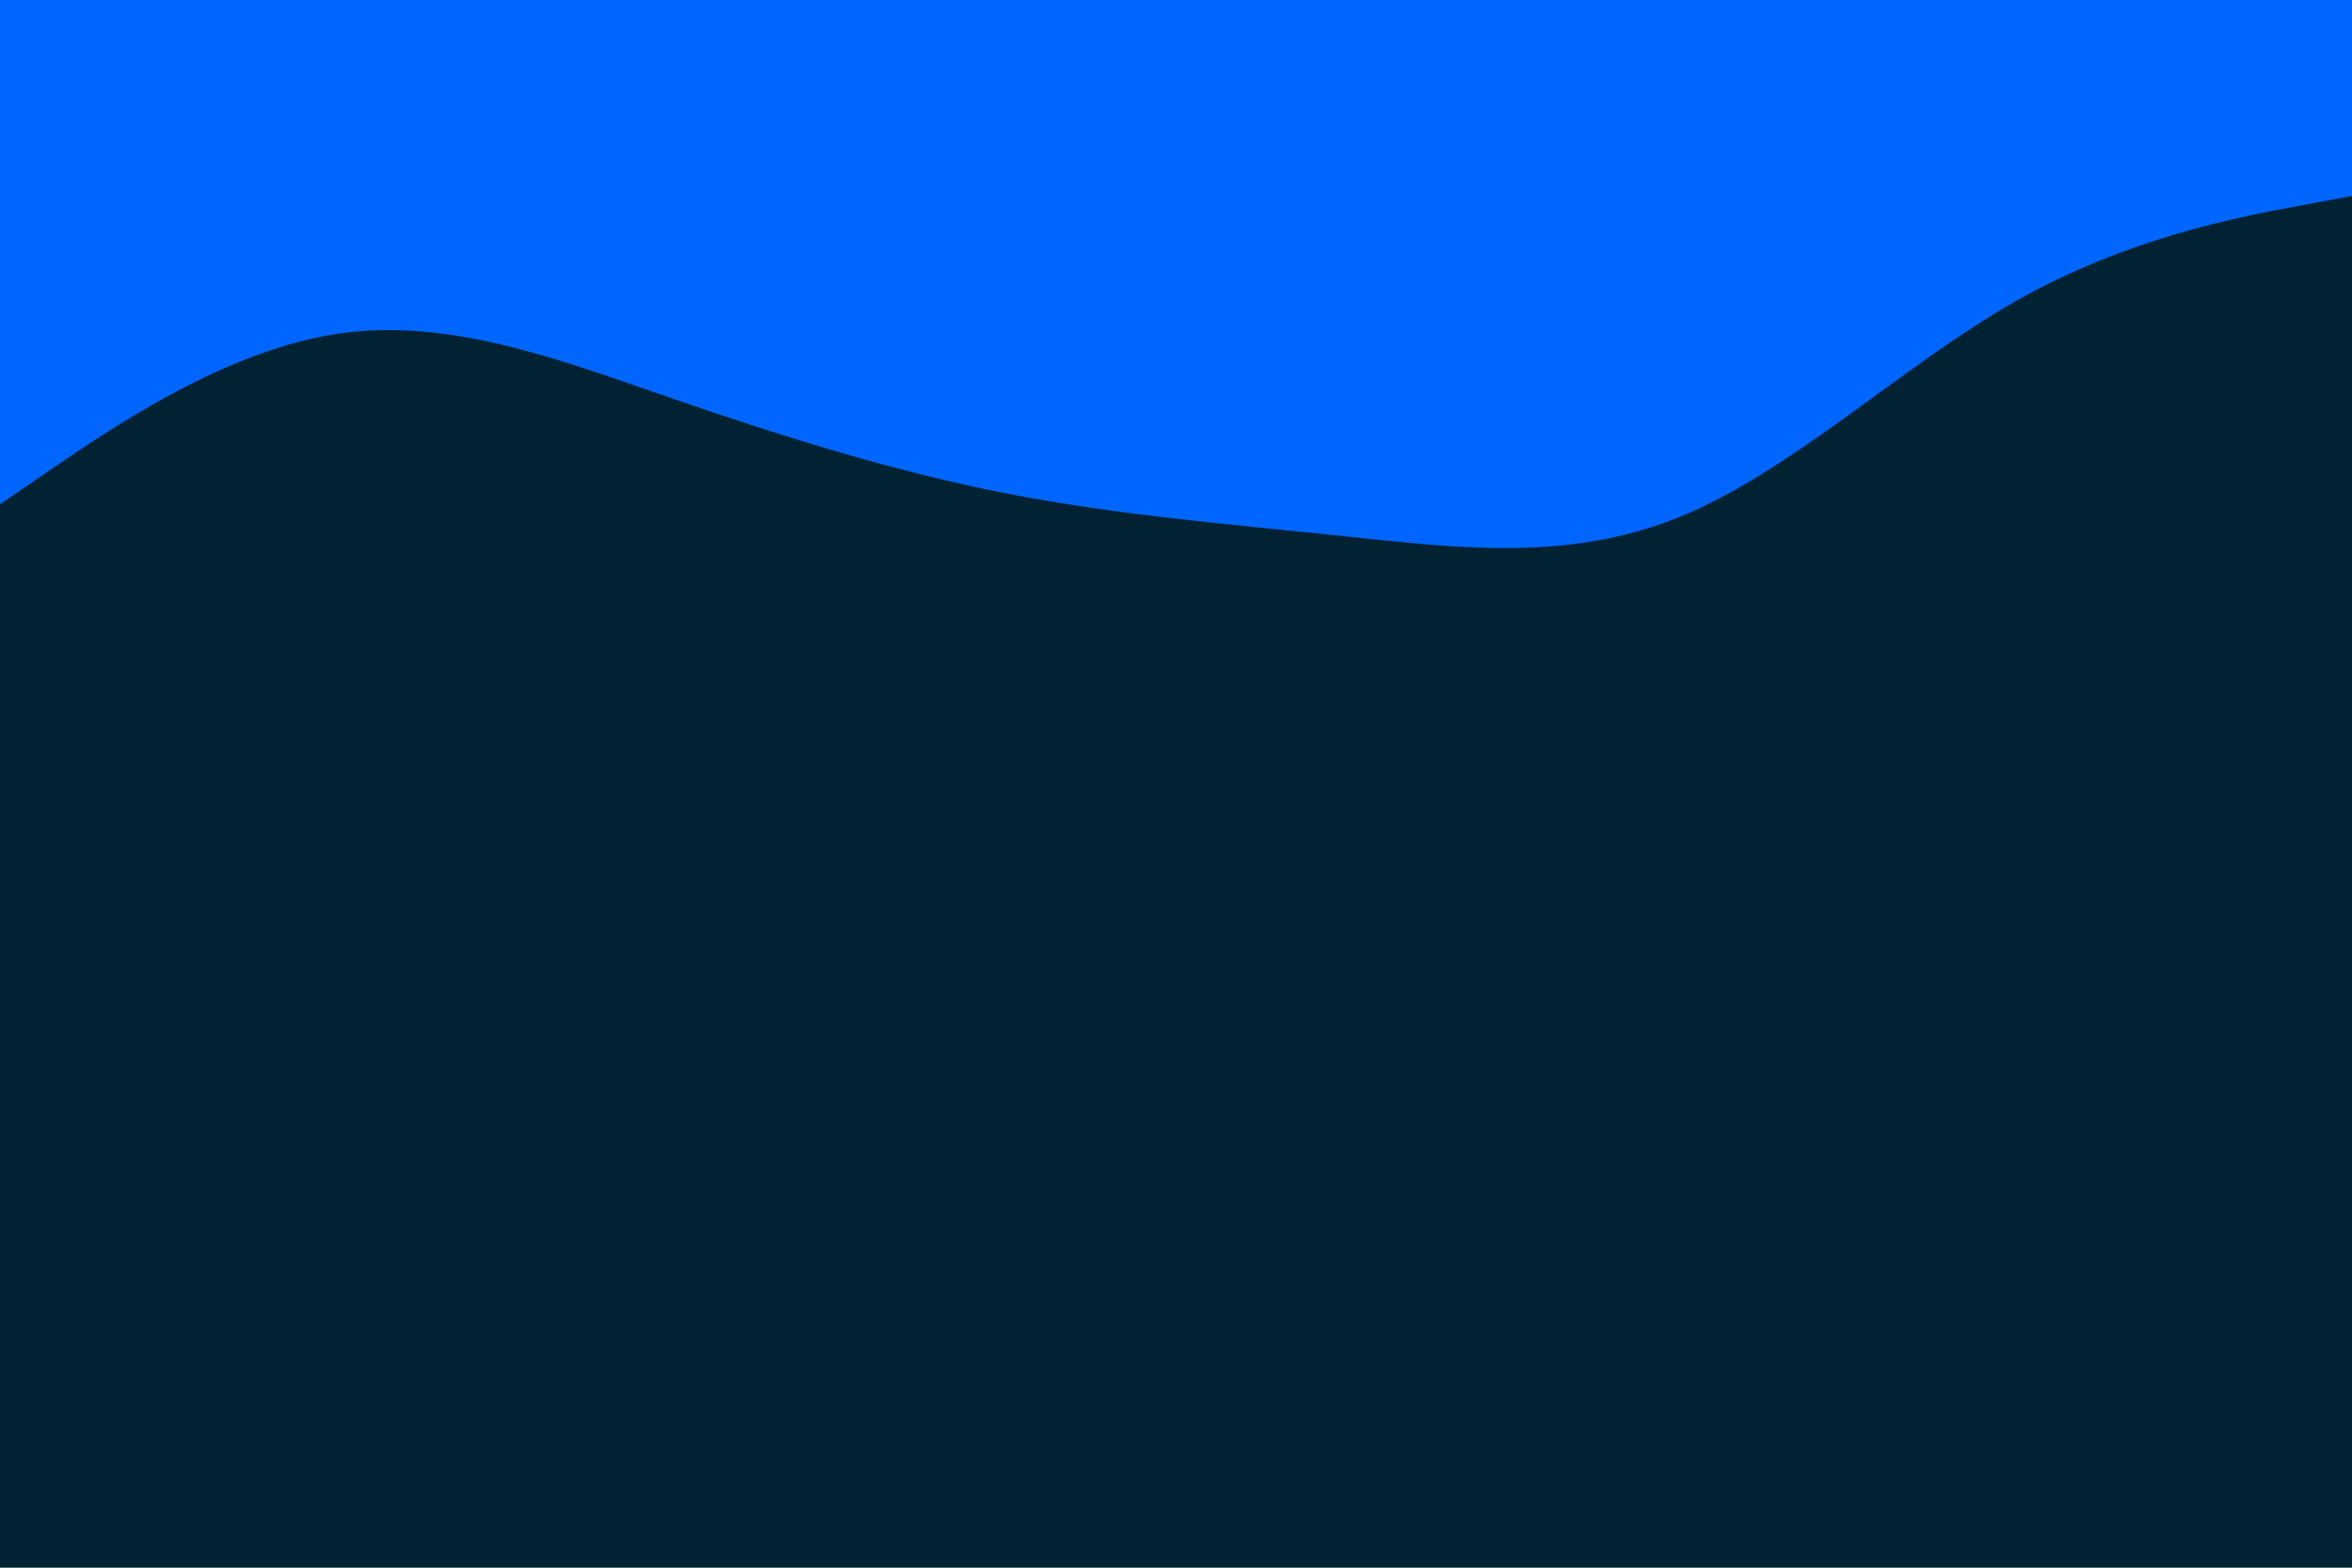 <svg id="visual" viewBox="0 0 900 600" width="900" height="600" xmlns="http://www.w3.org/2000/svg" xmlns:xlink="http://www.w3.org/1999/xlink" version="1.1"><rect x="0" y="0" width="900" height="600" fill="#002233"></rect><path d="M0 193L21.5 178.3C43 163.7 86 134.3 128.8 127.8C171.7 121.3 214.3 137.7 257.2 152.5C300 167.3 343 180.7 385.8 189C428.7 197.3 471.3 200.7 514.2 205.2C557 209.7 600 215.3 642.8 197.8C685.7 180.3 728.3 139.7 771.2 115.3C814 91 857 83 878.5 79L900 75L900 0L878.5 0C857 0 814 0 771.2 0C728.3 0 685.7 0 642.8 0C600 0 557 0 514.2 0C471.3 0 428.7 0 385.8 0C343 0 300 0 257.2 0C214.3 0 171.7 0 128.8 0C86 0 43 0 21.5 0L0 0Z" fill="#0066FF" stroke-linecap="round" stroke-linejoin="miter"></path></svg>